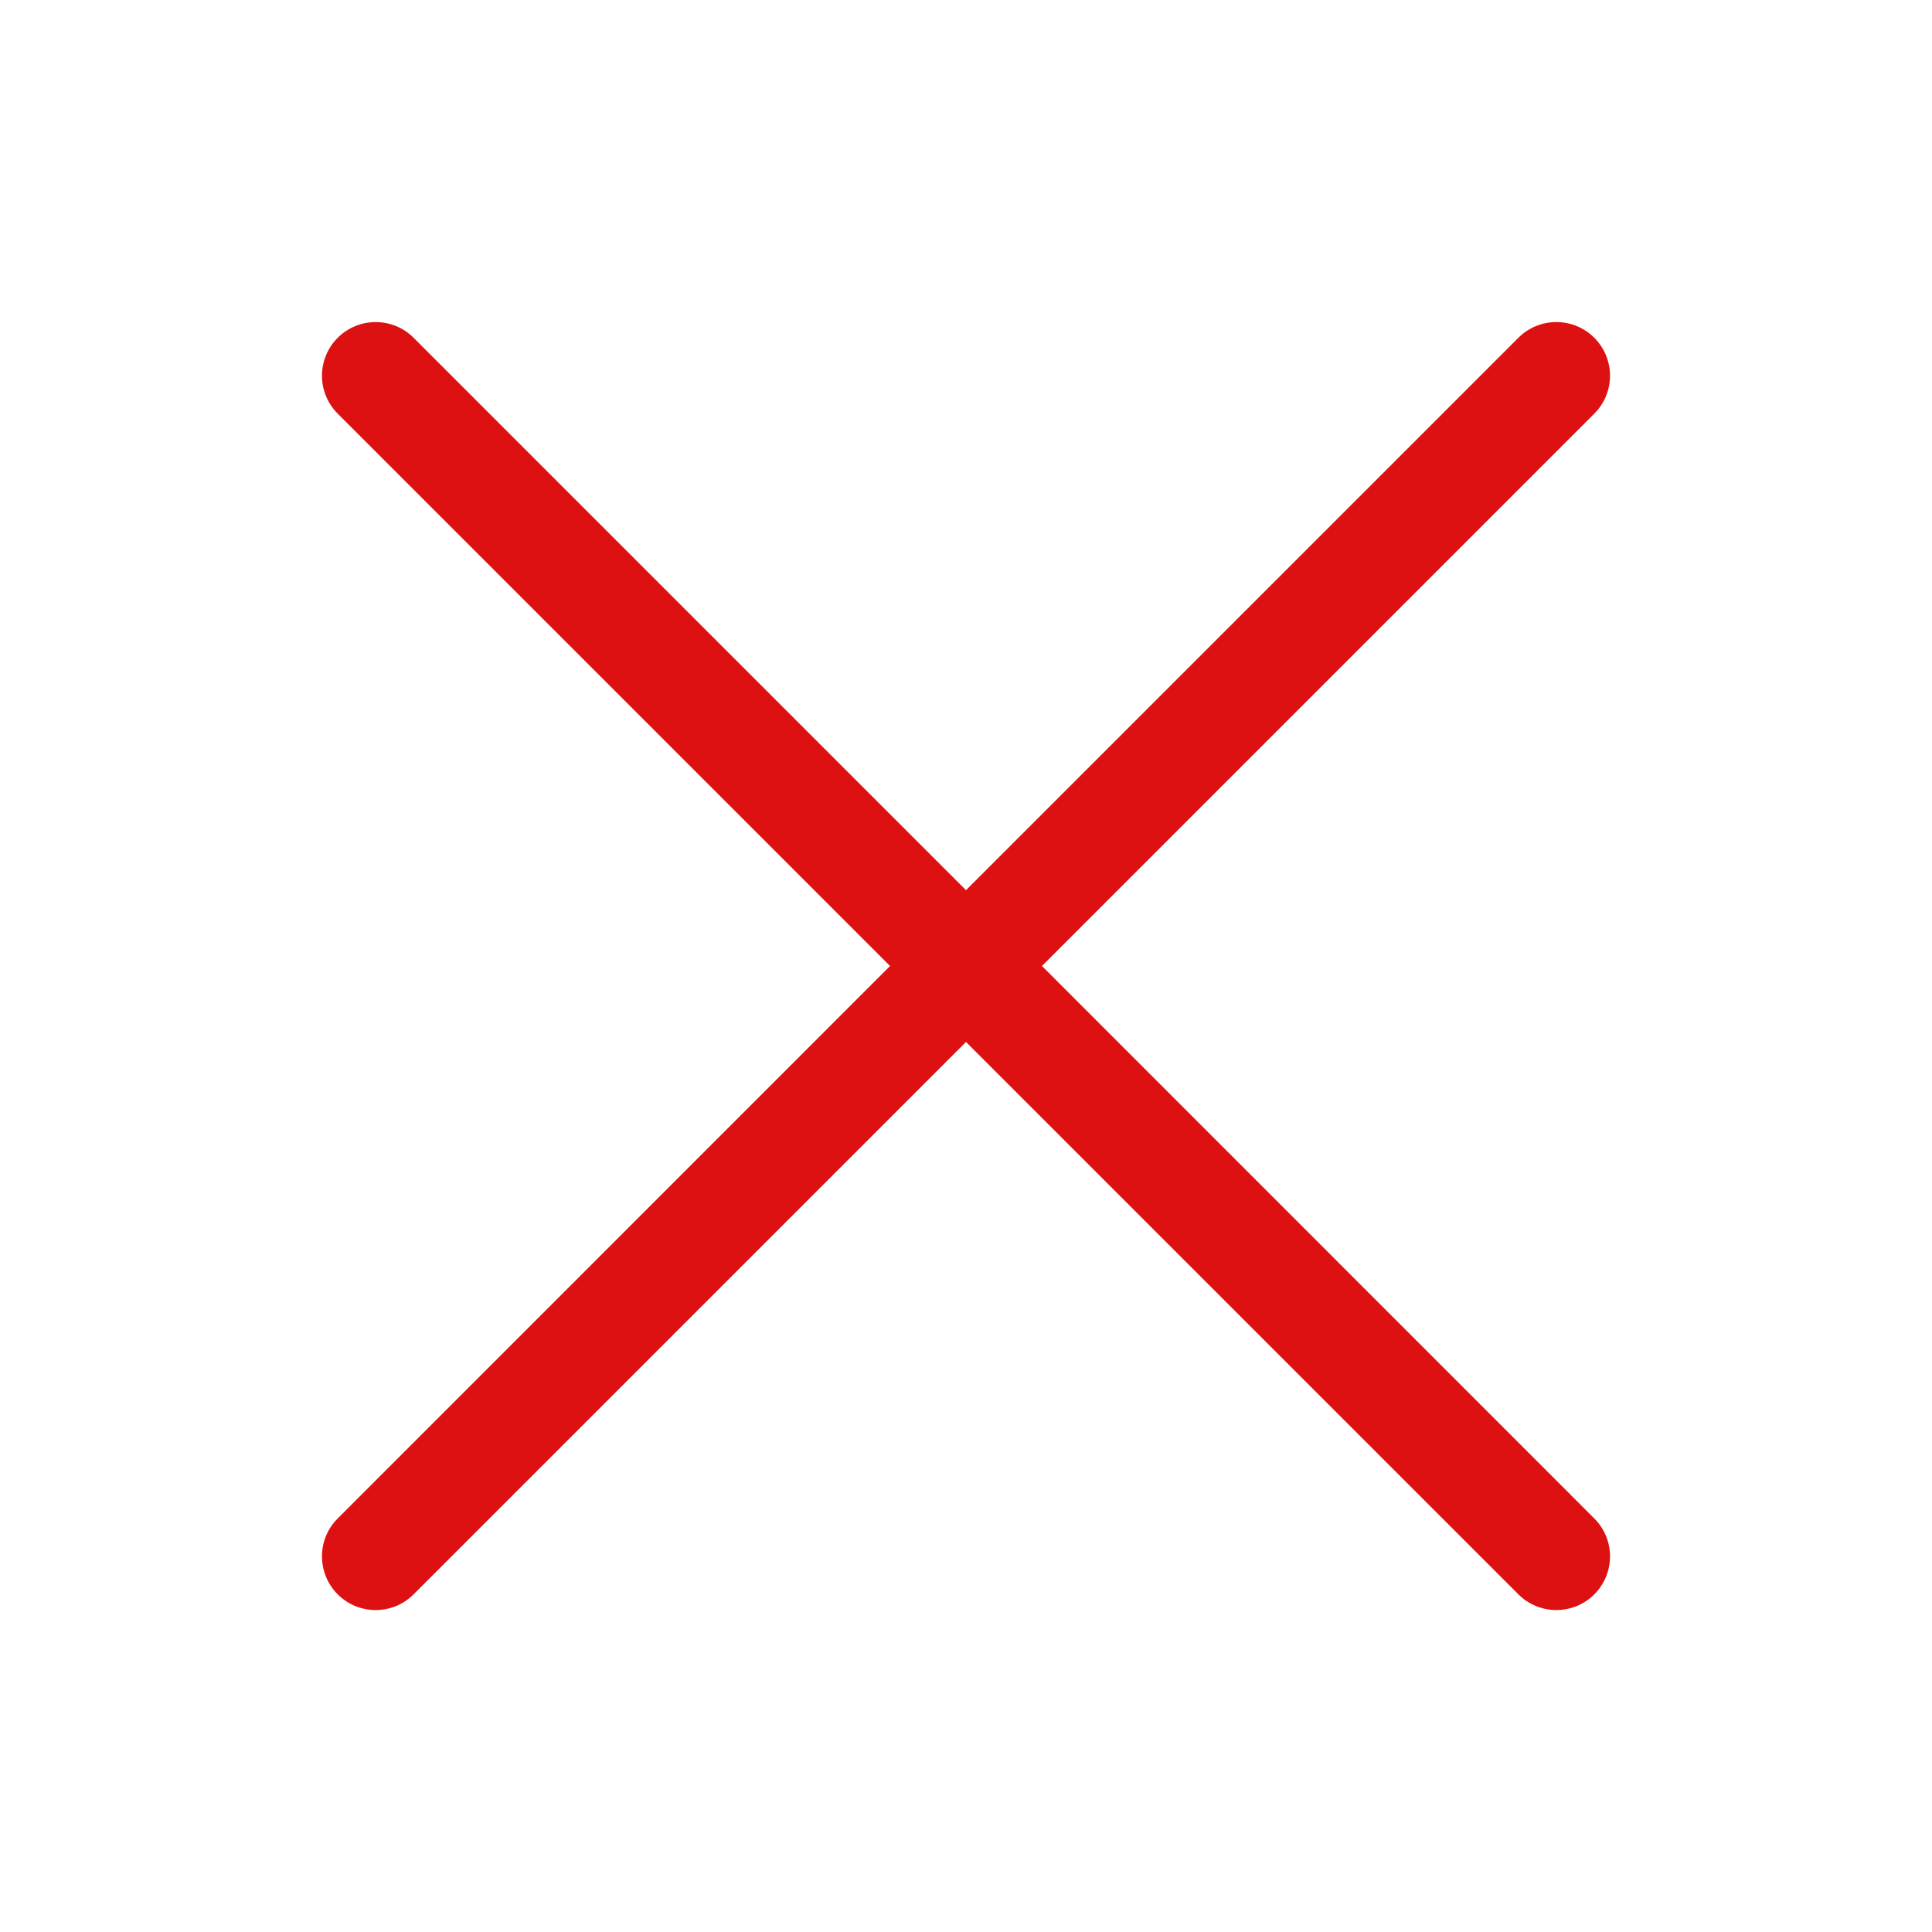 <svg width="16" height="16" viewBox="0 0 16 16" fill="none" xmlns="http://www.w3.org/2000/svg">
<path fill-rule="evenodd" clip-rule="evenodd" d="M2.797 2.797C2.97 2.624 3.252 2.624 3.425 2.797L8 7.372L12.575 2.797C12.748 2.624 13.03 2.624 13.203 2.797C13.377 2.971 13.377 3.252 13.203 3.426L8.629 8L13.203 12.575C13.377 12.748 13.377 13.03 13.203 13.204C13.03 13.377 12.748 13.377 12.575 13.204L8 8.629L3.425 13.204C3.252 13.377 2.97 13.377 2.797 13.204C2.623 13.03 2.623 12.748 2.797 12.575L7.371 8L2.797 3.426C2.623 3.252 2.623 2.971 2.797 2.797Z" fill="#DD1111"/>
</svg>
